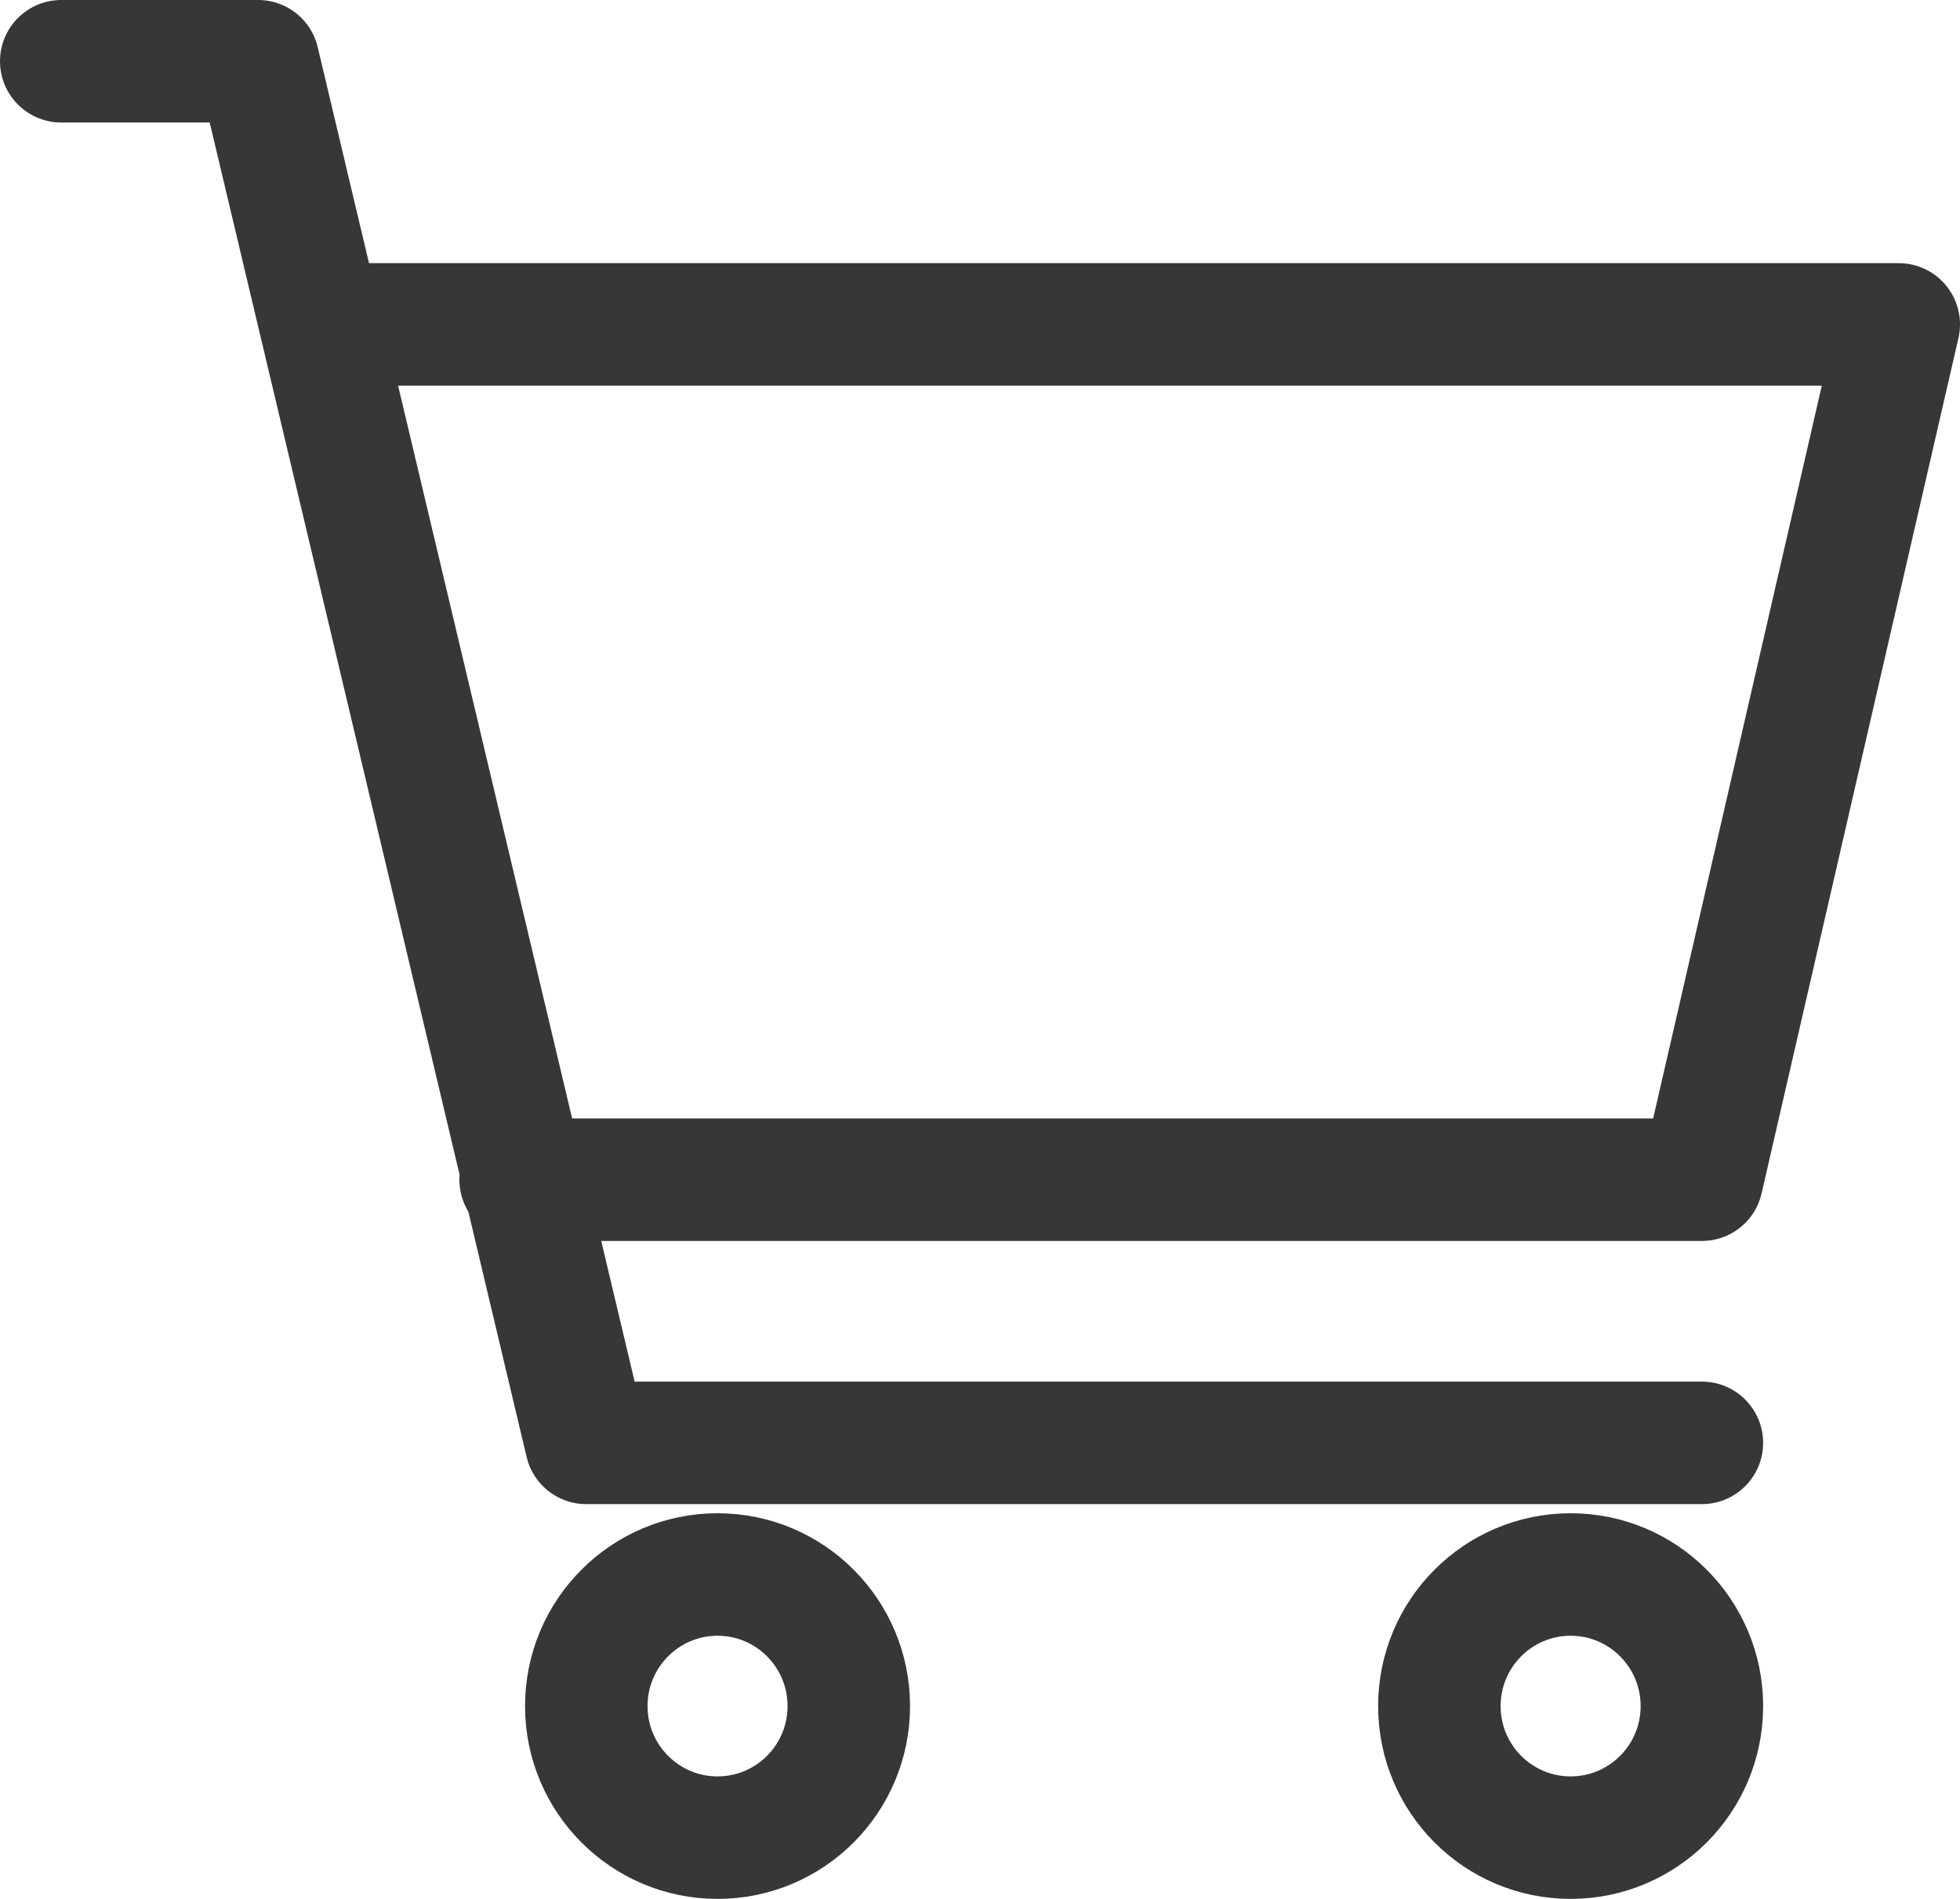 <svg width="32" height="31" viewBox="0 0 32 31" fill="none" xmlns="http://www.w3.org/2000/svg">
<path d="M5.286 5.296H31L27.786 19.259H8.5M27.786 23.555H9.571L4.214 1H1" stroke="#373737" stroke-width="2" stroke-linecap="round" stroke-linejoin="round"/>
<path d="M25.643 30C26.826 30 27.786 29.039 27.786 27.852C27.786 26.666 26.826 25.704 25.643 25.704C24.459 25.704 23.5 26.666 23.5 27.852C23.5 29.039 24.459 30 25.643 30Z" stroke="#373737" stroke-width="2" stroke-linecap="round" stroke-linejoin="round"/>
<path d="M11.715 30C12.899 30 13.858 29.039 13.858 27.852C13.858 26.666 12.899 25.704 11.715 25.704C10.532 25.704 9.572 26.666 9.572 27.852C9.572 29.039 10.532 30 11.715 30Z" stroke="#373737" stroke-width="2" stroke-linecap="round" stroke-linejoin="round"/>
</svg>
